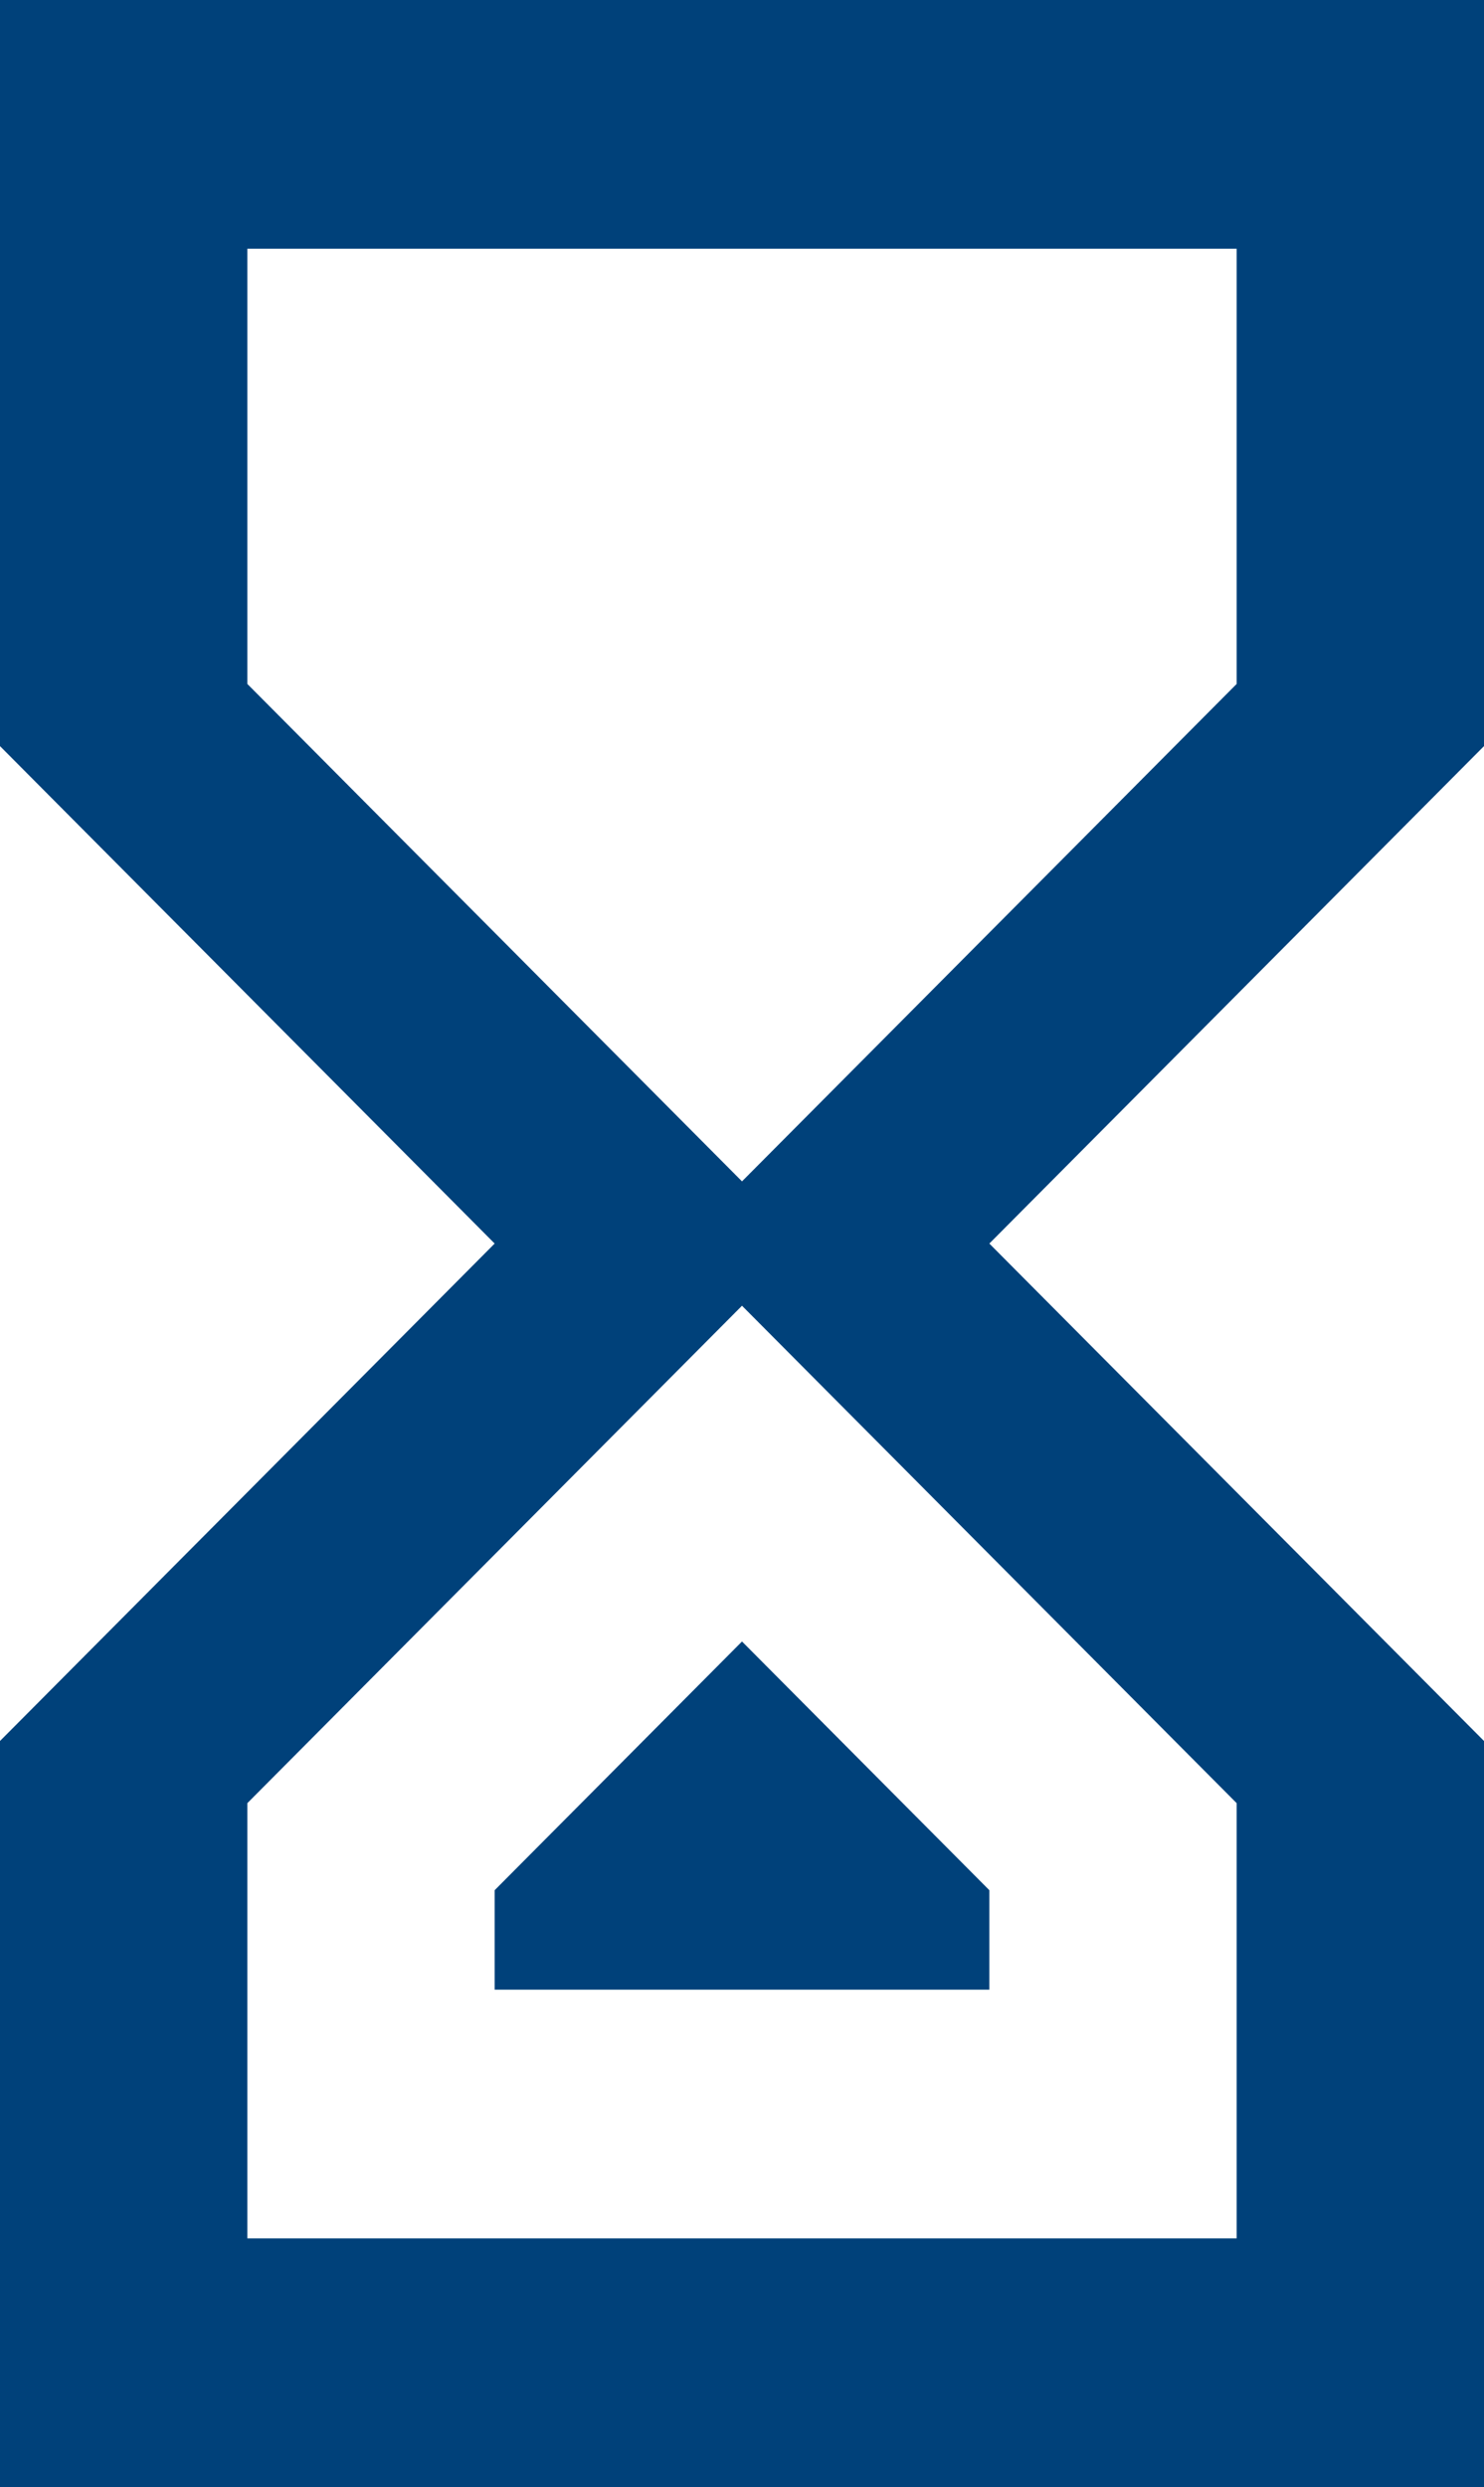 <svg width="37" height="62" viewBox="0 0 37 62" fill="none" xmlns="http://www.w3.org/2000/svg">
<path d="M37 62H0V43.4L12.333 31L0 18.6V0H37V18.6L24.667 31L37 43.4M6.167 17.05L18.5 29.45L30.833 17.05V6.2H6.167M18.5 32.55L6.167 44.95V55.8H30.833V44.95M24.667 49.6H12.333V47.12L18.5 40.92L24.667 47.12V49.6Z" fill="#00417A"/>
</svg>
